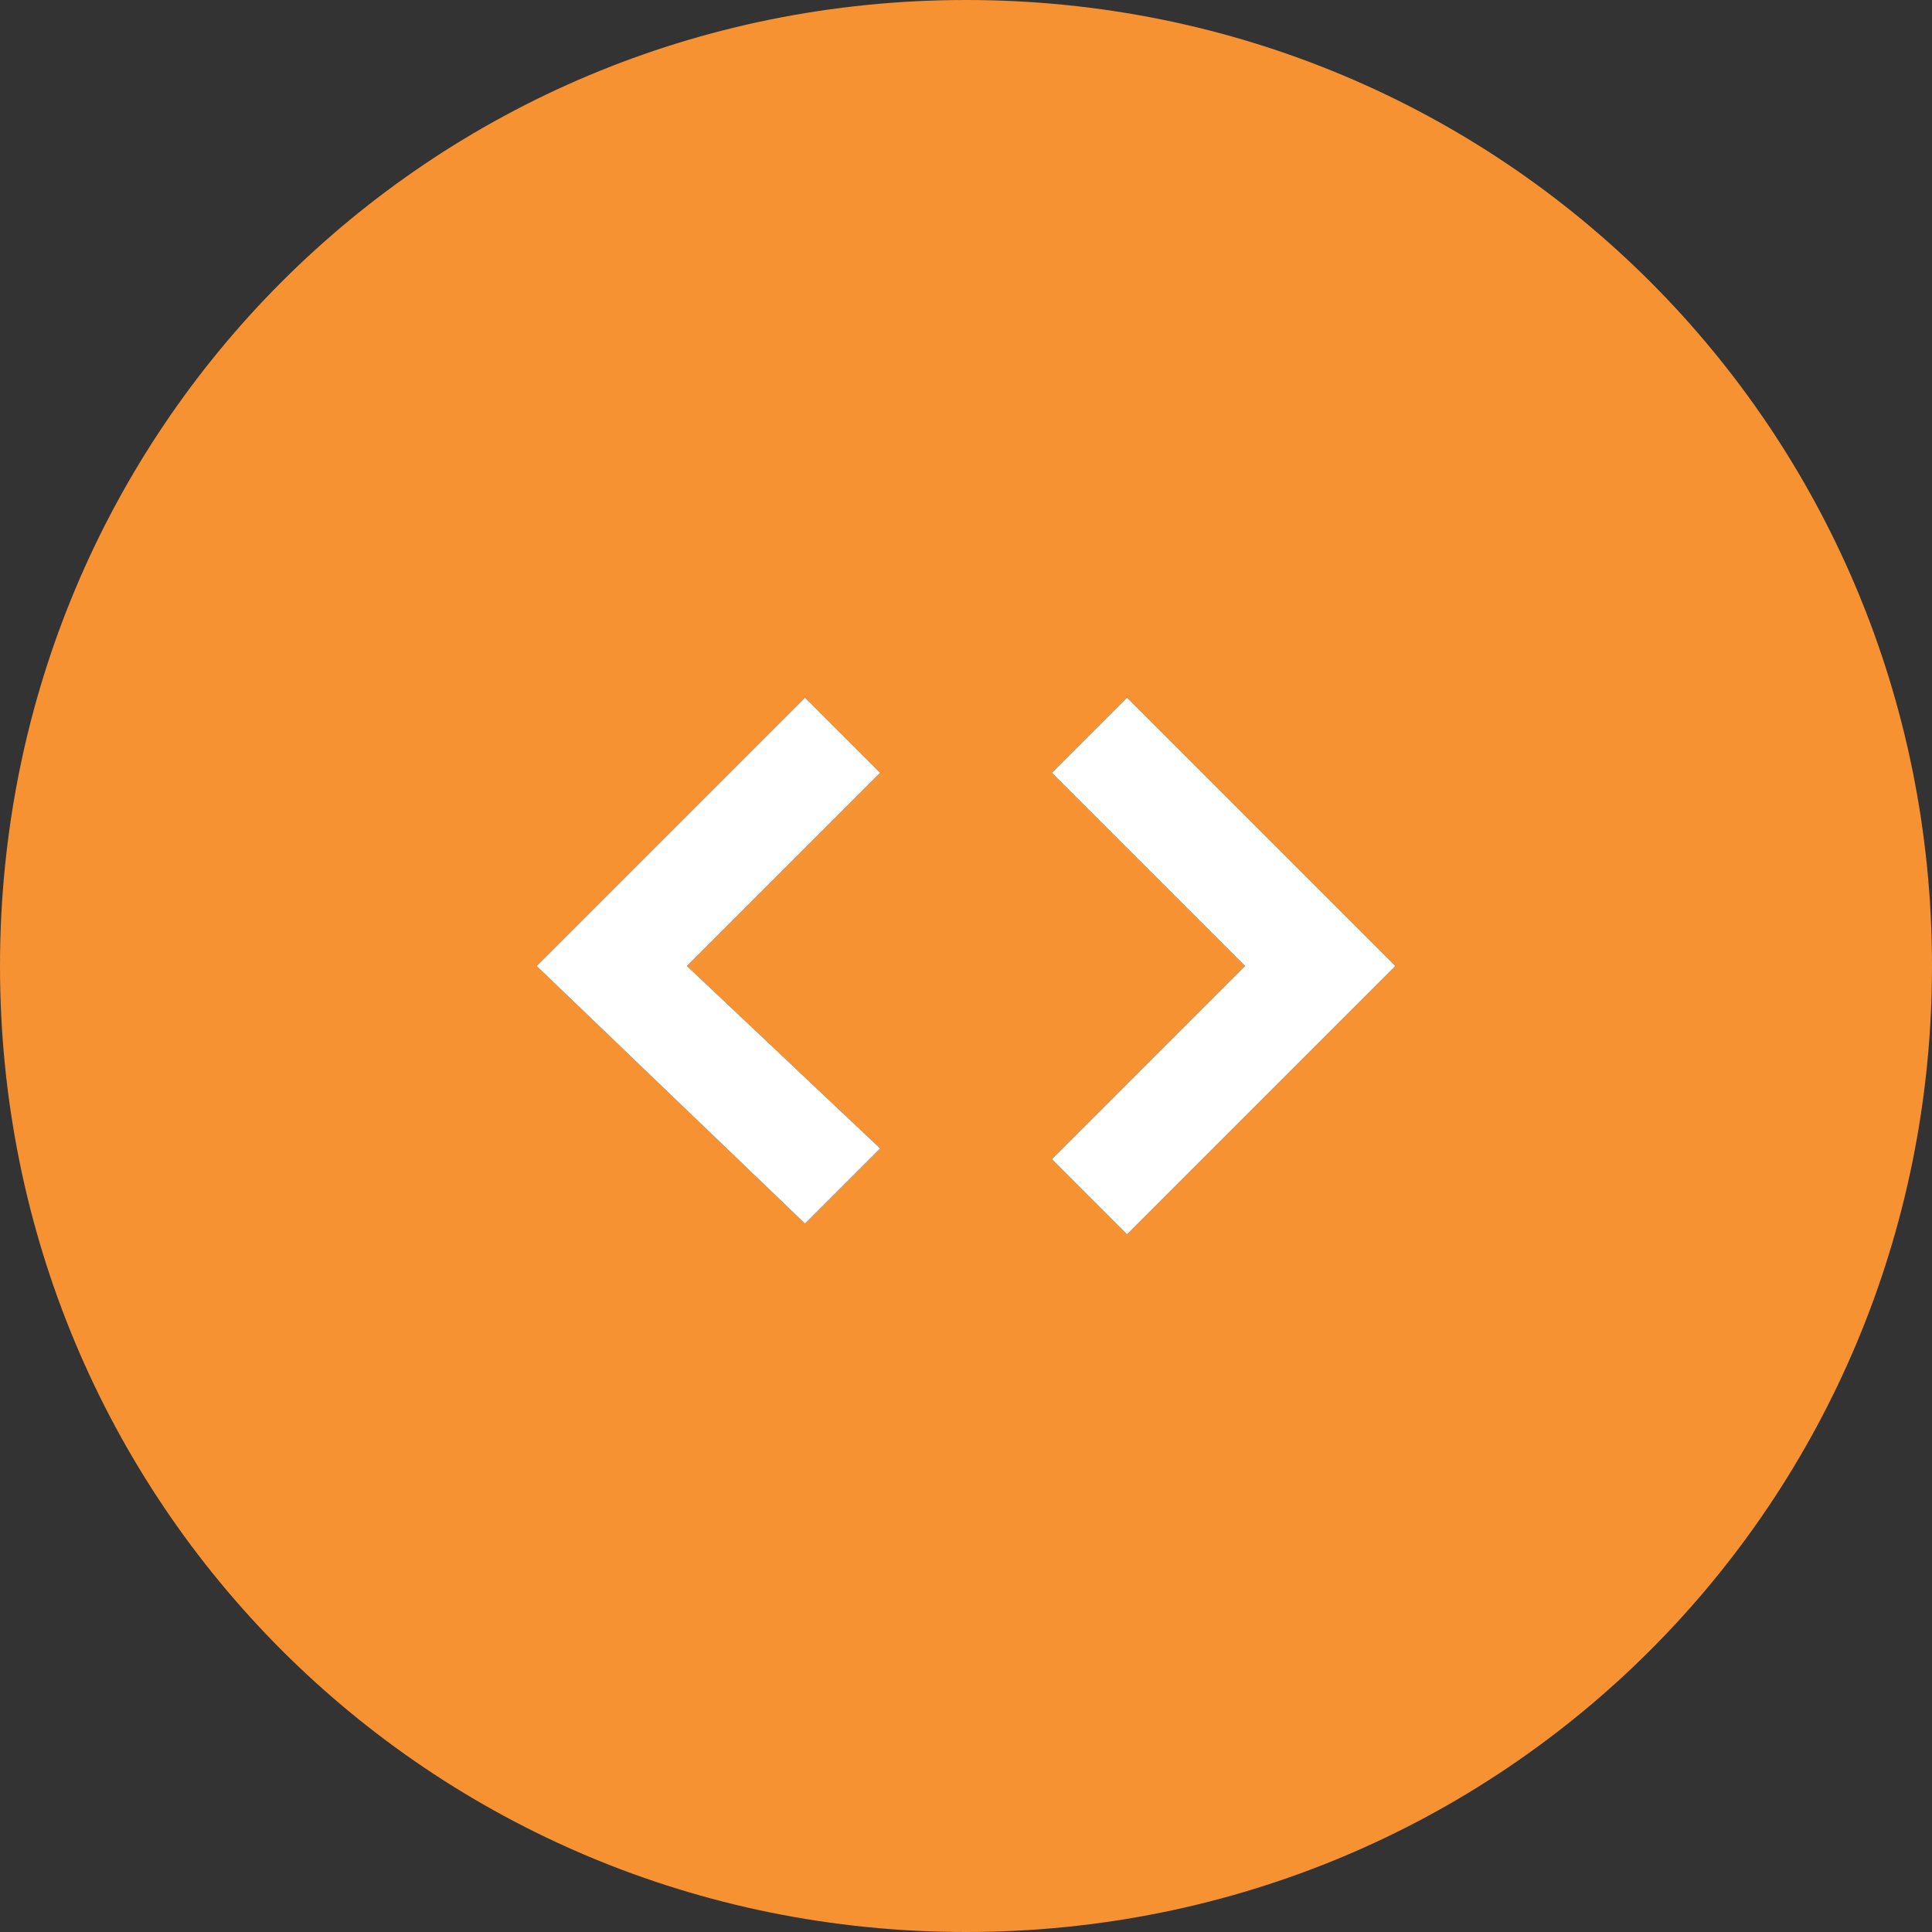 <?xml version="1.0" encoding="iso-8859-1"?>
<!-- Generator: Adobe Illustrator 18.1.1, SVG Export Plug-In . SVG Version: 6.00 Build 0)  -->
<svg version="1.1" id="Layer_1" xmlns="http://www.w3.org/2000/svg" xmlns:xlink="http://www.w3.org/1999/xlink" x="0px" y="0px"
	 viewBox="0 0 300 300" style="enable-background:new 0 0 300 300;" xml:space="preserve">
<rect x="0" y="0" width="300" height="300" fill="#333333" stroke="none"/>
<g id="Layer_2">
	<path style="fill:#F79232;" d="M150,0C66.667,0,0,66.667,0,150s66.667,150,150,150s150-66.667,150-150S233.333,0,150,0z
		 M136.667,178.333L125,190l-41.667-40L95,138.333l30-30L136.667,120l-30,30L136.667,178.333z M205,161.667l-30,30L163.333,180
		l30-30l-30-30L175,108.333L216.667,150L205,161.667z"/>
</g>
<g>
	<polygon style="fill:#FFFFFF;" points="175,191.667 205,161.667 216.667,150 175,108.333 163.333,120 193.333,150 163.333,180 	"/>
	<polygon style="fill:#FFFFFF;" points="125,108.333 95,138.333 83.333,150 125,190 136.667,178.333 106.667,150 136.667,120 	"/>
</g>
</svg>
